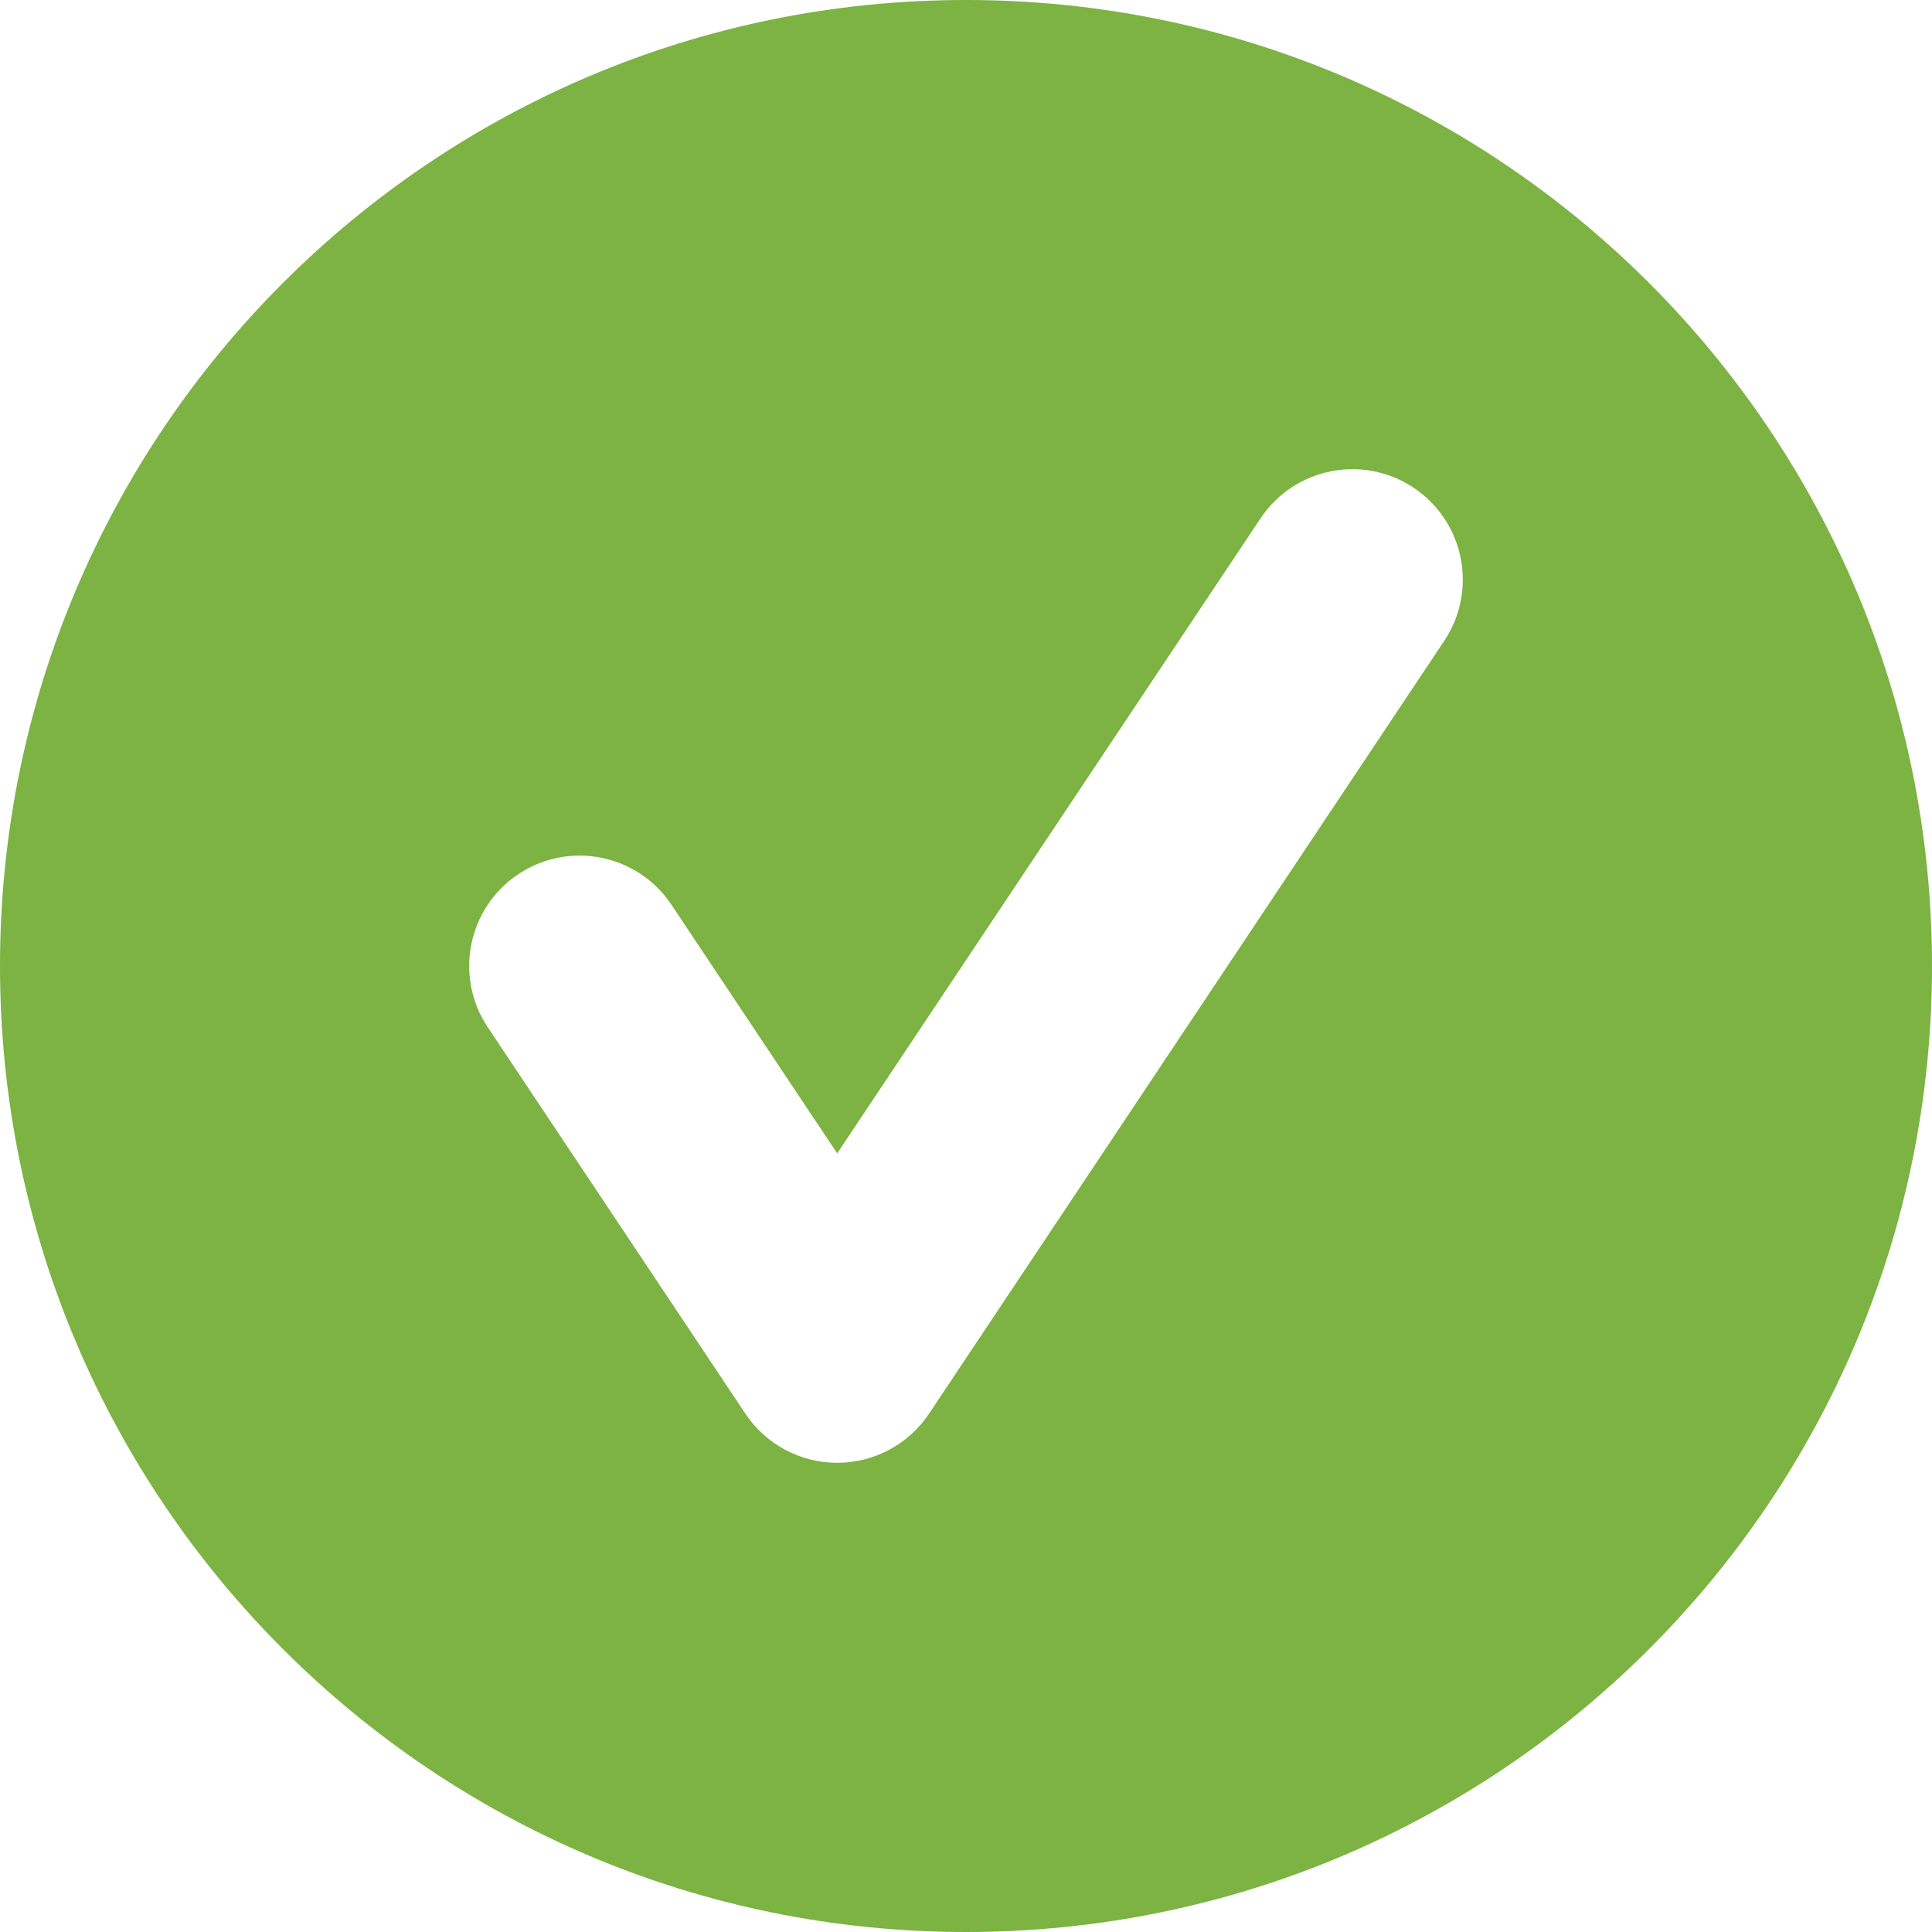 <svg width="70" height="70" viewBox="0 0 70 70" fill="none" xmlns="http://www.w3.org/2000/svg">
  <path fill-rule="evenodd" clip-rule="evenodd"
    d="M35 70C54.33 70 70 54.33 70 35C70 15.67 54.33 0 35 0C15.67 0 0 15.67 0 35C0 54.33 15.67 70 35 70ZM52.328 23.219C53.554 21.381 53.057 18.897 51.219 17.672C49.381 16.446 46.897 16.943 45.672 18.781L30.333 41.789L24.328 32.781C23.103 30.943 20.619 30.446 18.781 31.672C16.943 32.897 16.446 35.381 17.672 37.219L27.005 51.219C27.747 52.332 28.996 53 30.333 53C31.671 53 32.92 52.332 33.661 51.219L52.328 23.219Z"
    fill="#7CB342" />
</svg>